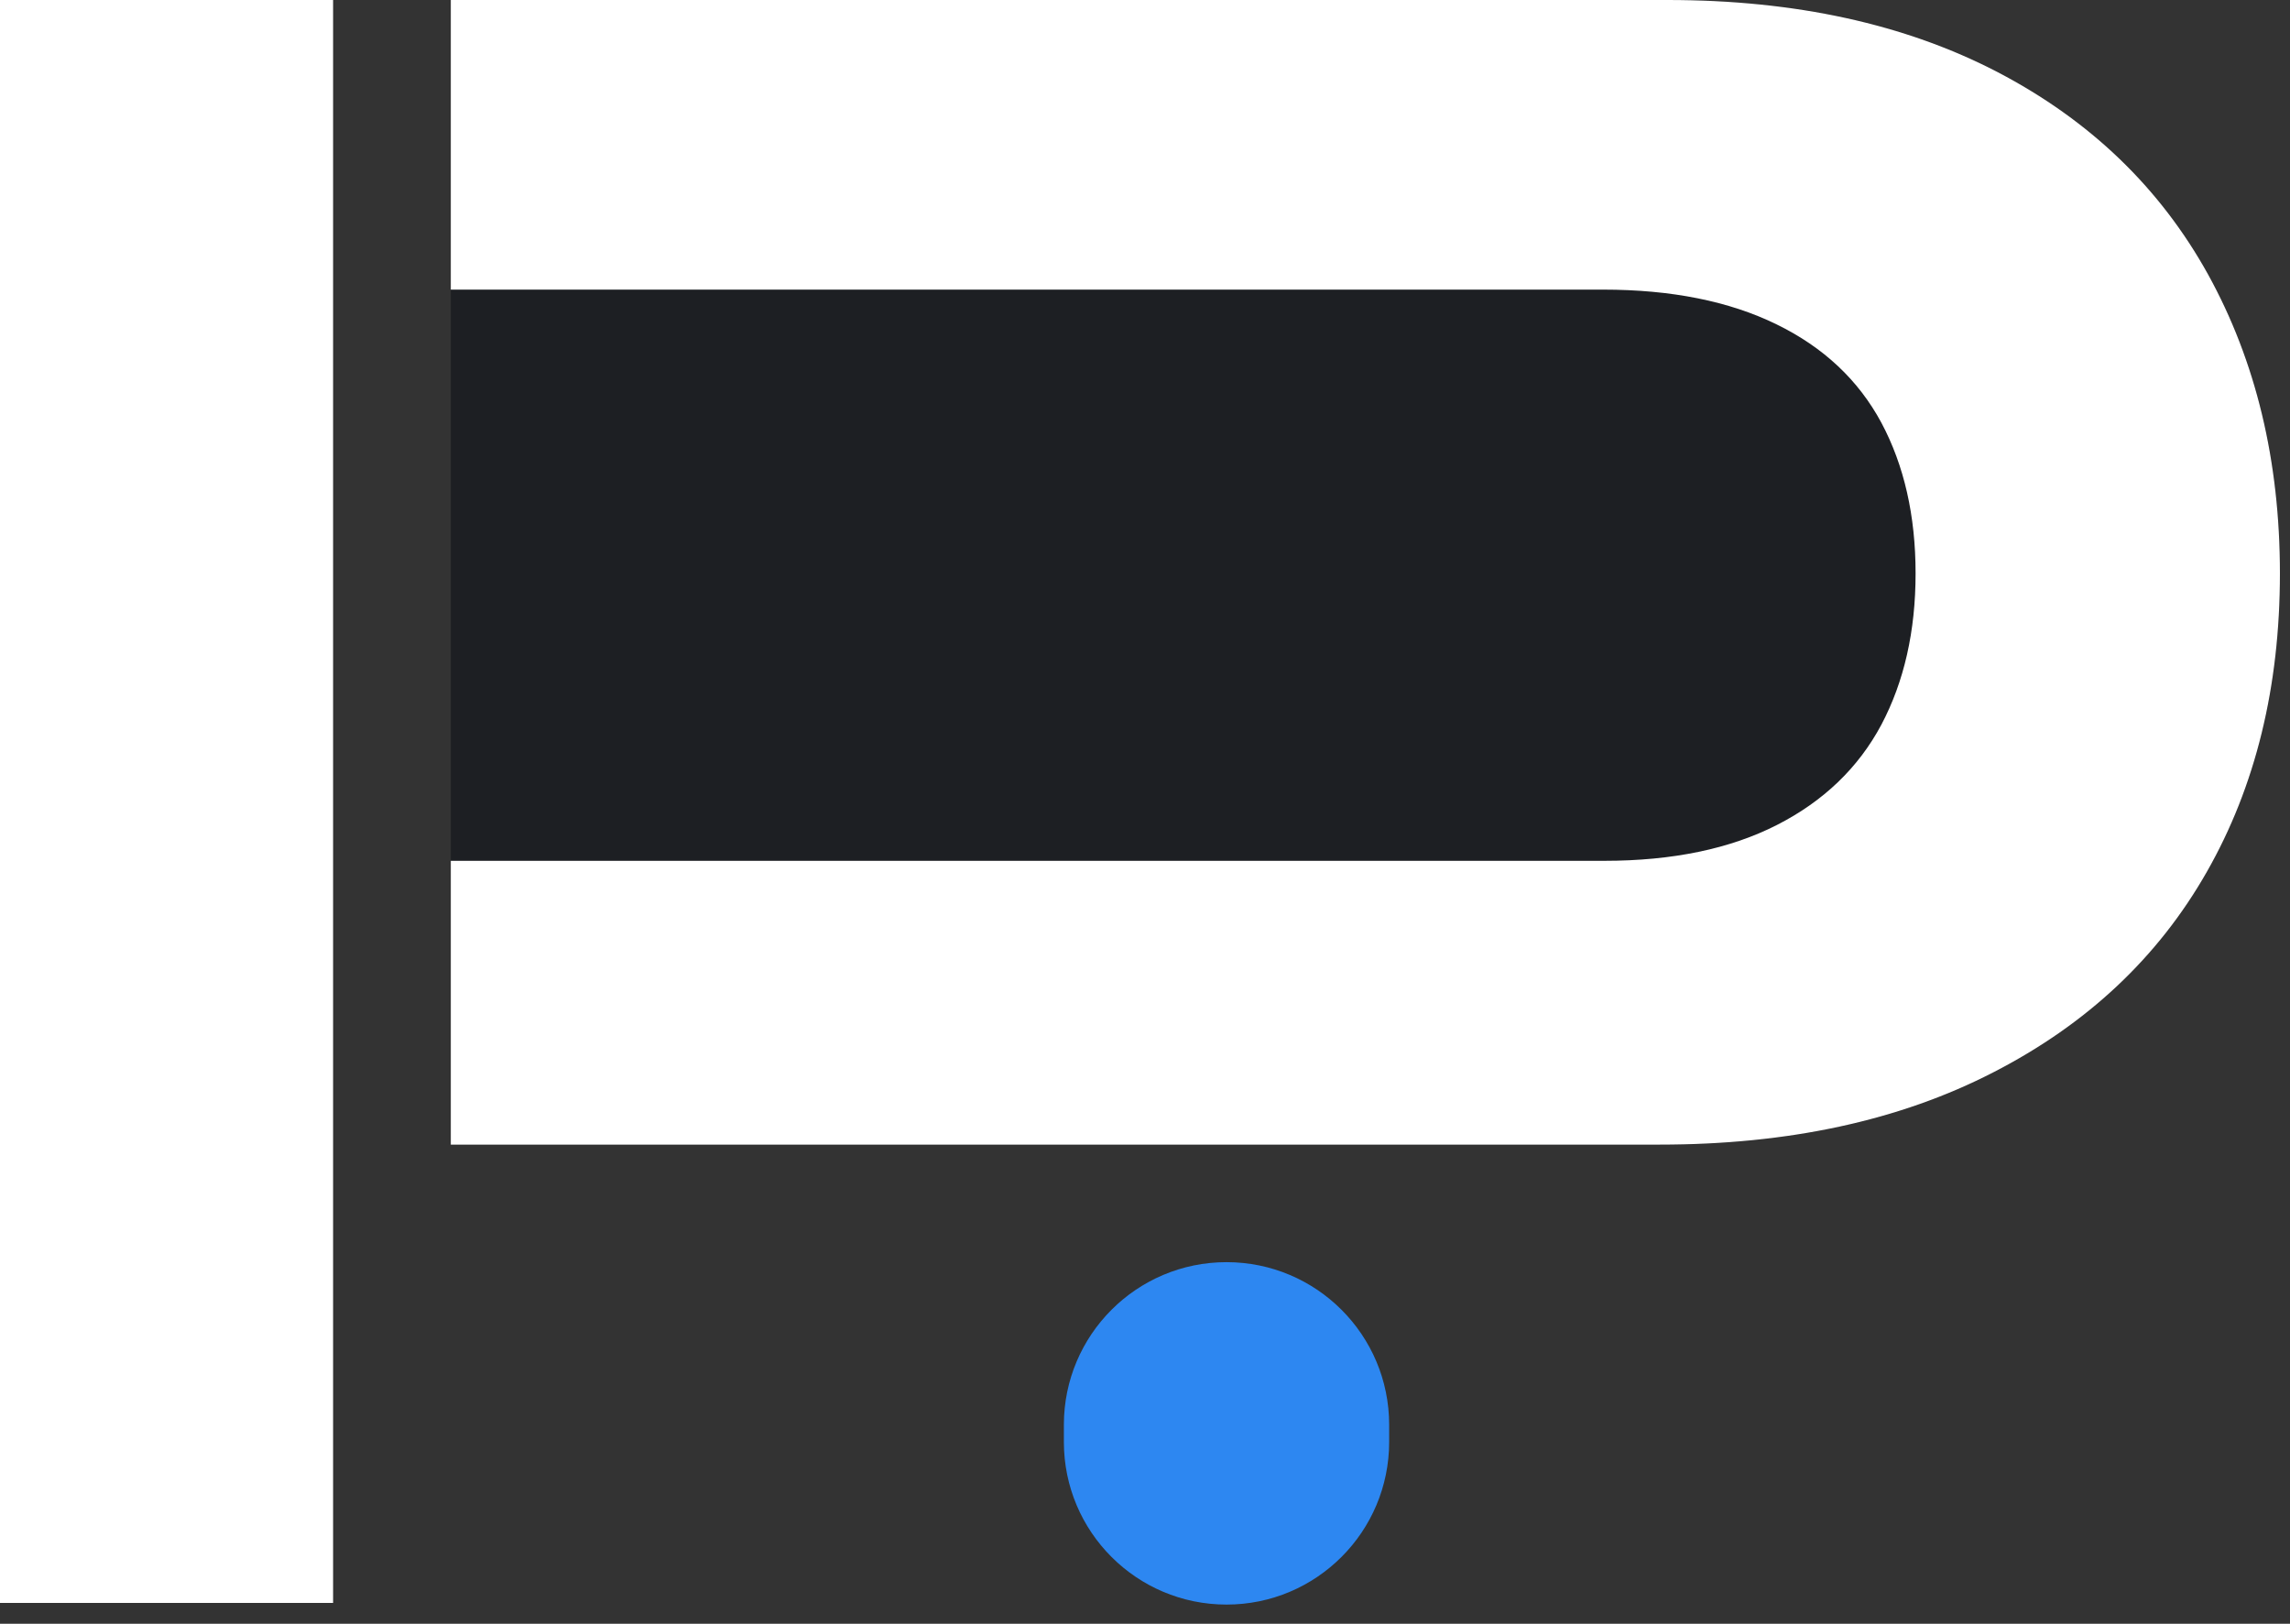 <svg width="110" height="78" viewBox="0 0 110 78" fill="none" xmlns="http://www.w3.org/2000/svg">
<rect x="0" y="0" width="110" height="78" fill="#333333" stroke="none"/>
<g id="Frame 1437256368">
<path id="Vector" d="M16 0H0V77H16V0Z" fill="white"/>
<path id="Vector_2" d="M106.006 41.88C108.346 37.775 109.516 32.996 109.516 27.545C109.516 22.142 108.366 17.354 106.064 13.181C103.753 9.009 100.388 5.778 95.95 3.461C91.512 1.154 86.233 0 80.112 0H21.654V54.984H79.715C85.913 54.984 91.251 53.83 95.747 51.513C100.243 49.206 103.666 45.995 106.006 41.88Z" fill="#1D1F23"/>
<path id="Vector_3" d="M109.516 27.545C109.516 32.996 108.346 37.775 106.006 41.88C103.666 45.995 100.243 49.206 95.747 51.513C91.251 53.83 85.913 54.984 79.715 54.984H21.654V41.351H77.056C80.344 41.351 83.109 40.774 85.353 39.63C87.596 38.486 89.269 36.88 90.371 34.813C91.464 32.746 92.015 30.323 92.015 27.545C92.015 24.766 91.464 22.353 90.371 20.305C89.269 18.258 87.596 16.681 85.324 15.575C83.061 14.47 80.286 13.912 76.998 13.912H21.654V0H80.112C86.233 0 91.512 1.154 95.95 3.461C100.388 5.778 103.753 9.009 106.064 13.181C108.366 17.354 109.516 22.142 109.516 27.545Z" fill="white"/>
<path id="Vector_4" d="M66.728 68.443C66.728 64.128 63.23 60.63 58.916 60.63C54.601 60.63 51.103 64.128 51.103 68.443V69.266C51.103 73.581 54.601 77.079 58.916 77.079C63.23 77.079 66.728 73.581 66.728 69.266V68.443Z" fill="#2D87F1"/>
</g>
</svg>
